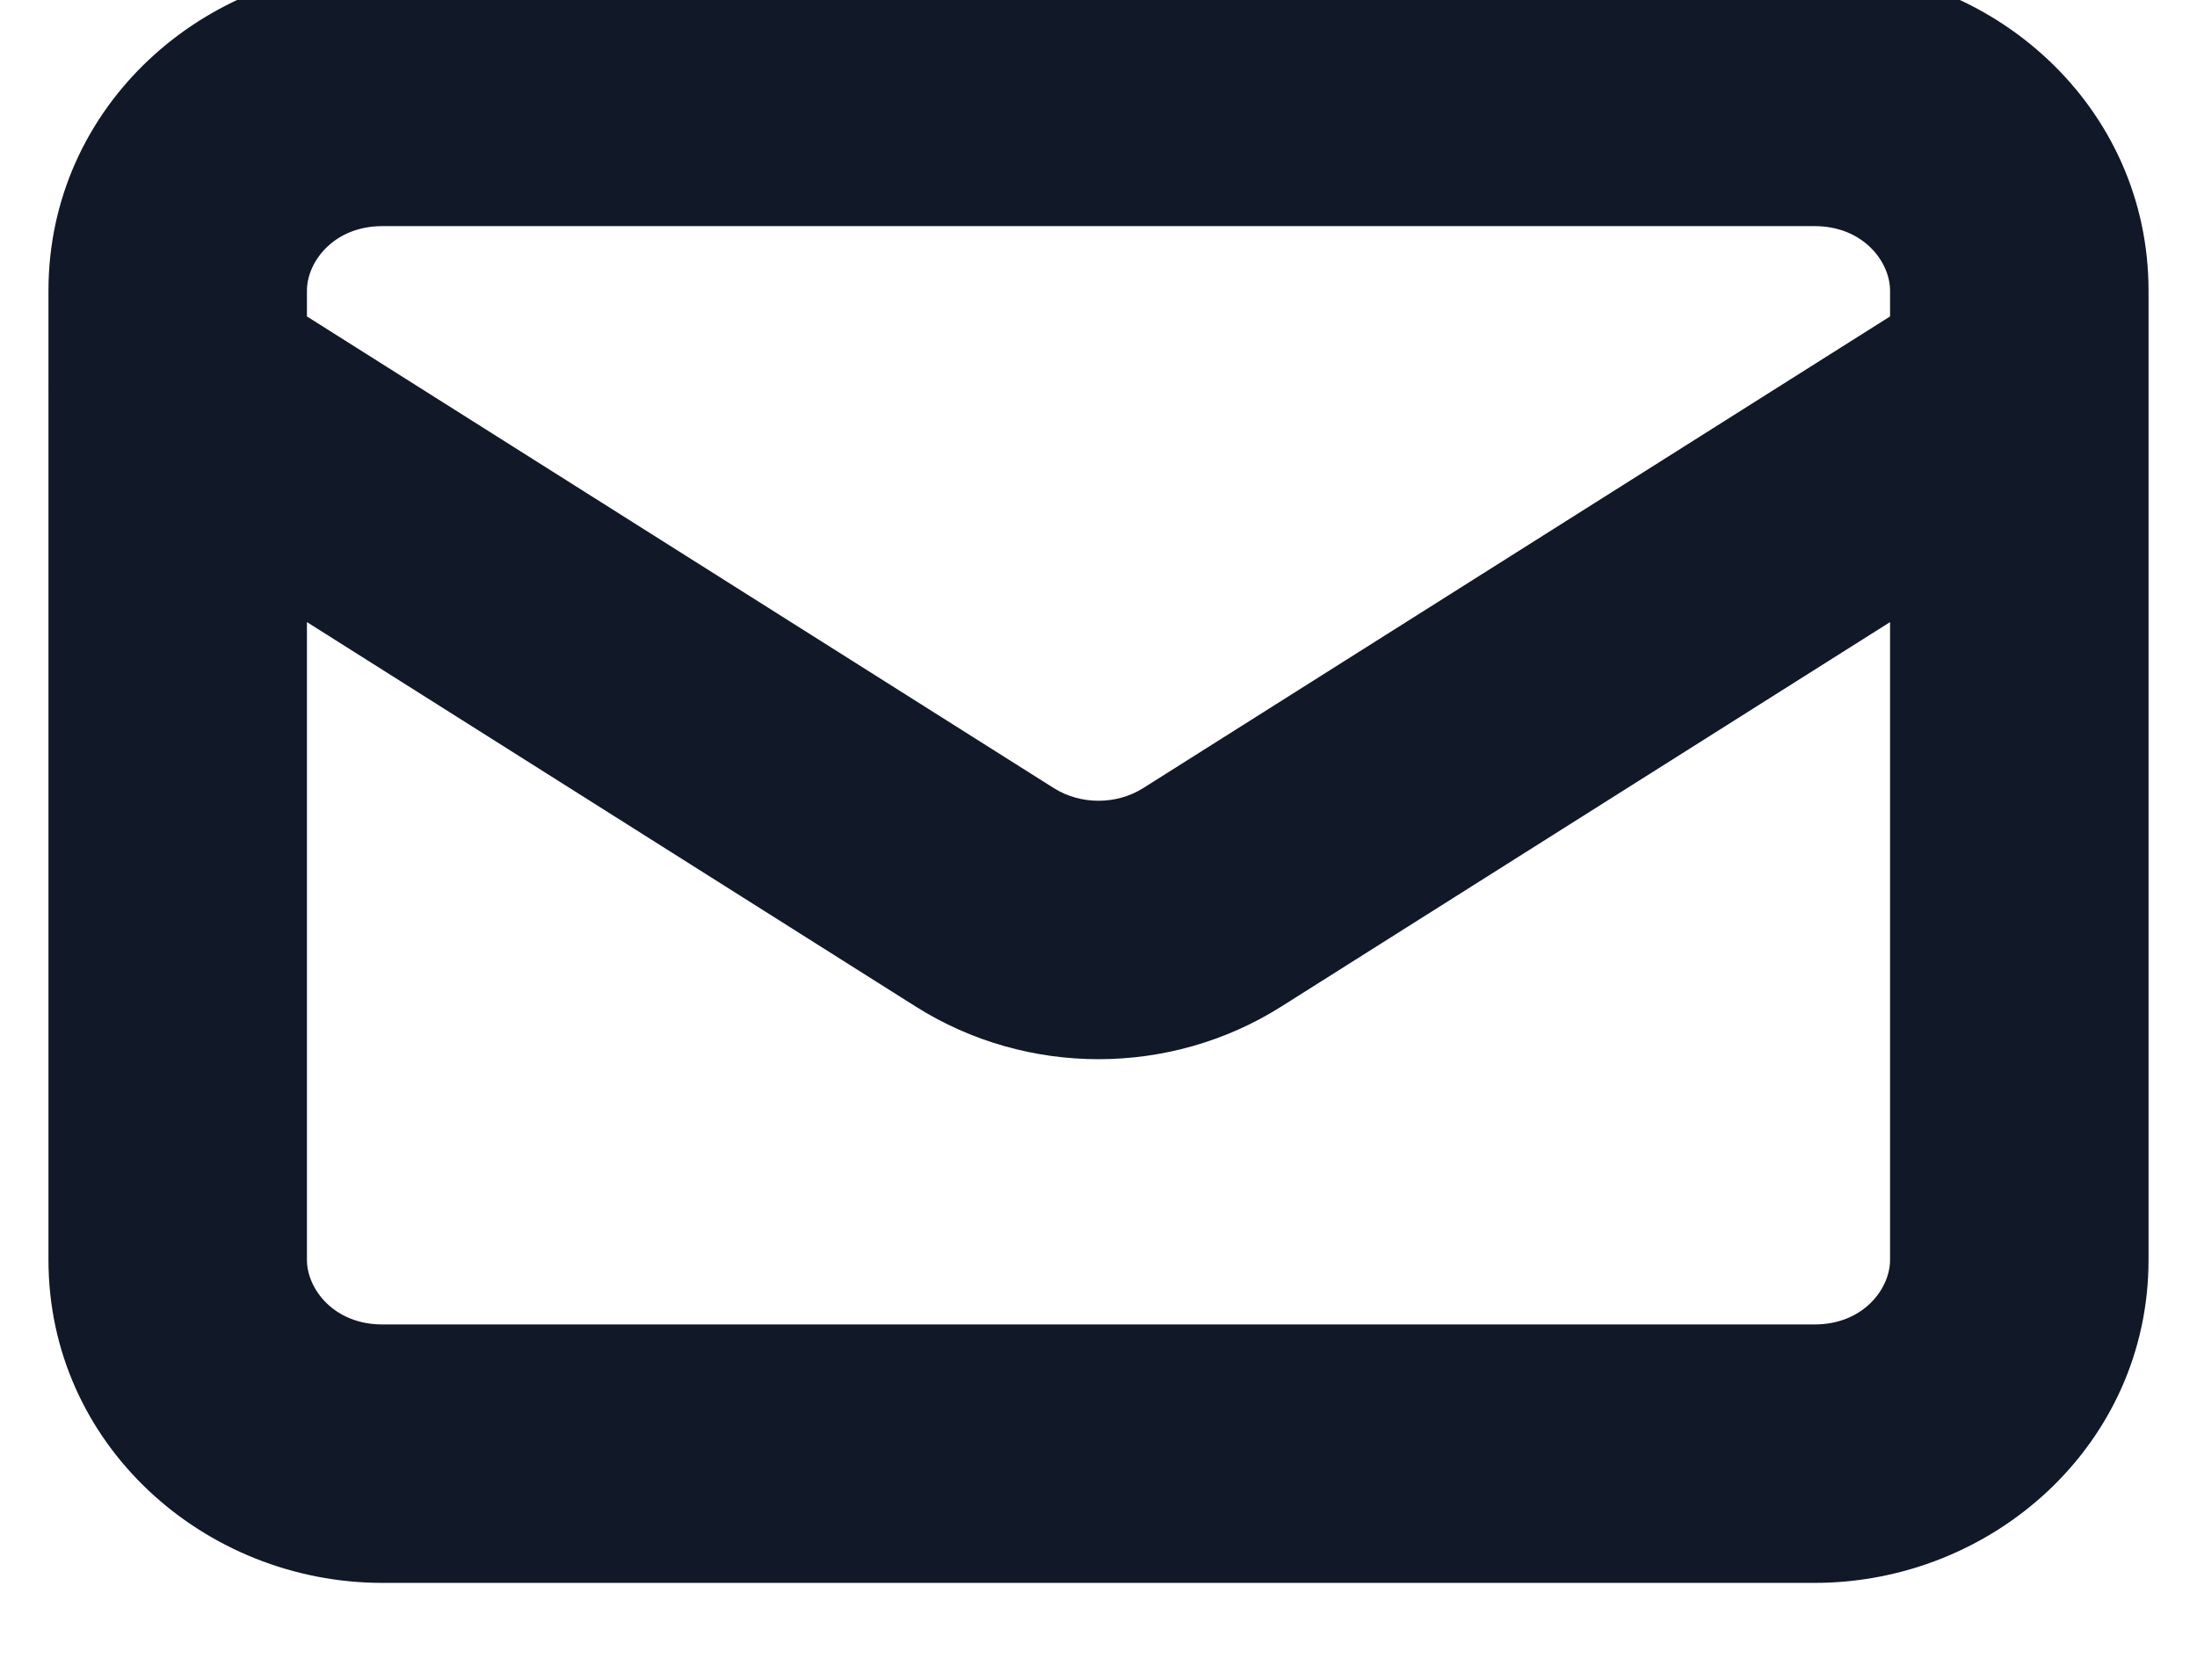 <svg width="34" height="26" viewBox="0 0 34 26" fill="none" xmlns="http://www.w3.org/2000/svg" xmlns:xlink="http://www.w3.org/1999/xlink">
<path d="M3.818,4.309C2.884,3.719 1.649,3.998 1.059,4.932C0.469,5.866 0.748,7.101 1.682,7.691L3.818,4.309ZM15.243,13.891L14.175,15.582L14.175,15.582L15.243,13.891ZM18.757,13.891L17.689,12.2L17.689,12.2L18.757,13.891ZM32.318,7.691C33.252,7.101 33.531,5.866 32.941,4.932C32.351,3.998 31.116,3.719 30.182,4.309L32.318,7.691ZM5.917,3.5L28.083,3.5L28.083,-0.5L5.917,-0.5L5.917,3.5ZM29.25,4.5L29.25,19.5L33.25,19.5L33.25,4.5L29.25,4.5ZM28.083,20.5L5.917,20.5L5.917,24.5L28.083,24.5L28.083,20.5ZM4.75,19.5L4.75,4.5L0.75,4.5L0.75,19.5L4.75,19.5ZM5.917,20.5C5.169,20.5 4.75,19.952 4.75,19.5L0.75,19.5C0.75,22.362 3.166,24.5 5.917,24.5L5.917,20.5ZM29.25,19.5C29.25,19.952 28.831,20.5 28.083,20.5L28.083,24.5C30.834,24.5 33.25,22.362 33.25,19.5L29.25,19.5ZM28.083,3.5C28.831,3.5 29.25,4.048 29.25,4.5L33.25,4.5C33.25,1.638 30.834,-0.5 28.083,-0.5L28.083,3.5ZM5.917,-0.5C3.166,-0.5 0.75,1.638 0.75,4.5L4.75,4.5C4.75,4.048 5.169,3.5 5.917,3.5L5.917,-0.5ZM1.682,7.691L14.175,15.582L16.311,12.2L3.818,4.309L1.682,7.691ZM19.825,15.582L32.318,7.691L30.182,4.309L17.689,12.2L19.825,15.582ZM14.175,15.582C15.892,16.665 18.108,16.665 19.825,15.582L17.689,12.2C17.277,12.459 16.723,12.459 16.311,12.2L14.175,15.582Z" fill="#111827"/>
</svg>
